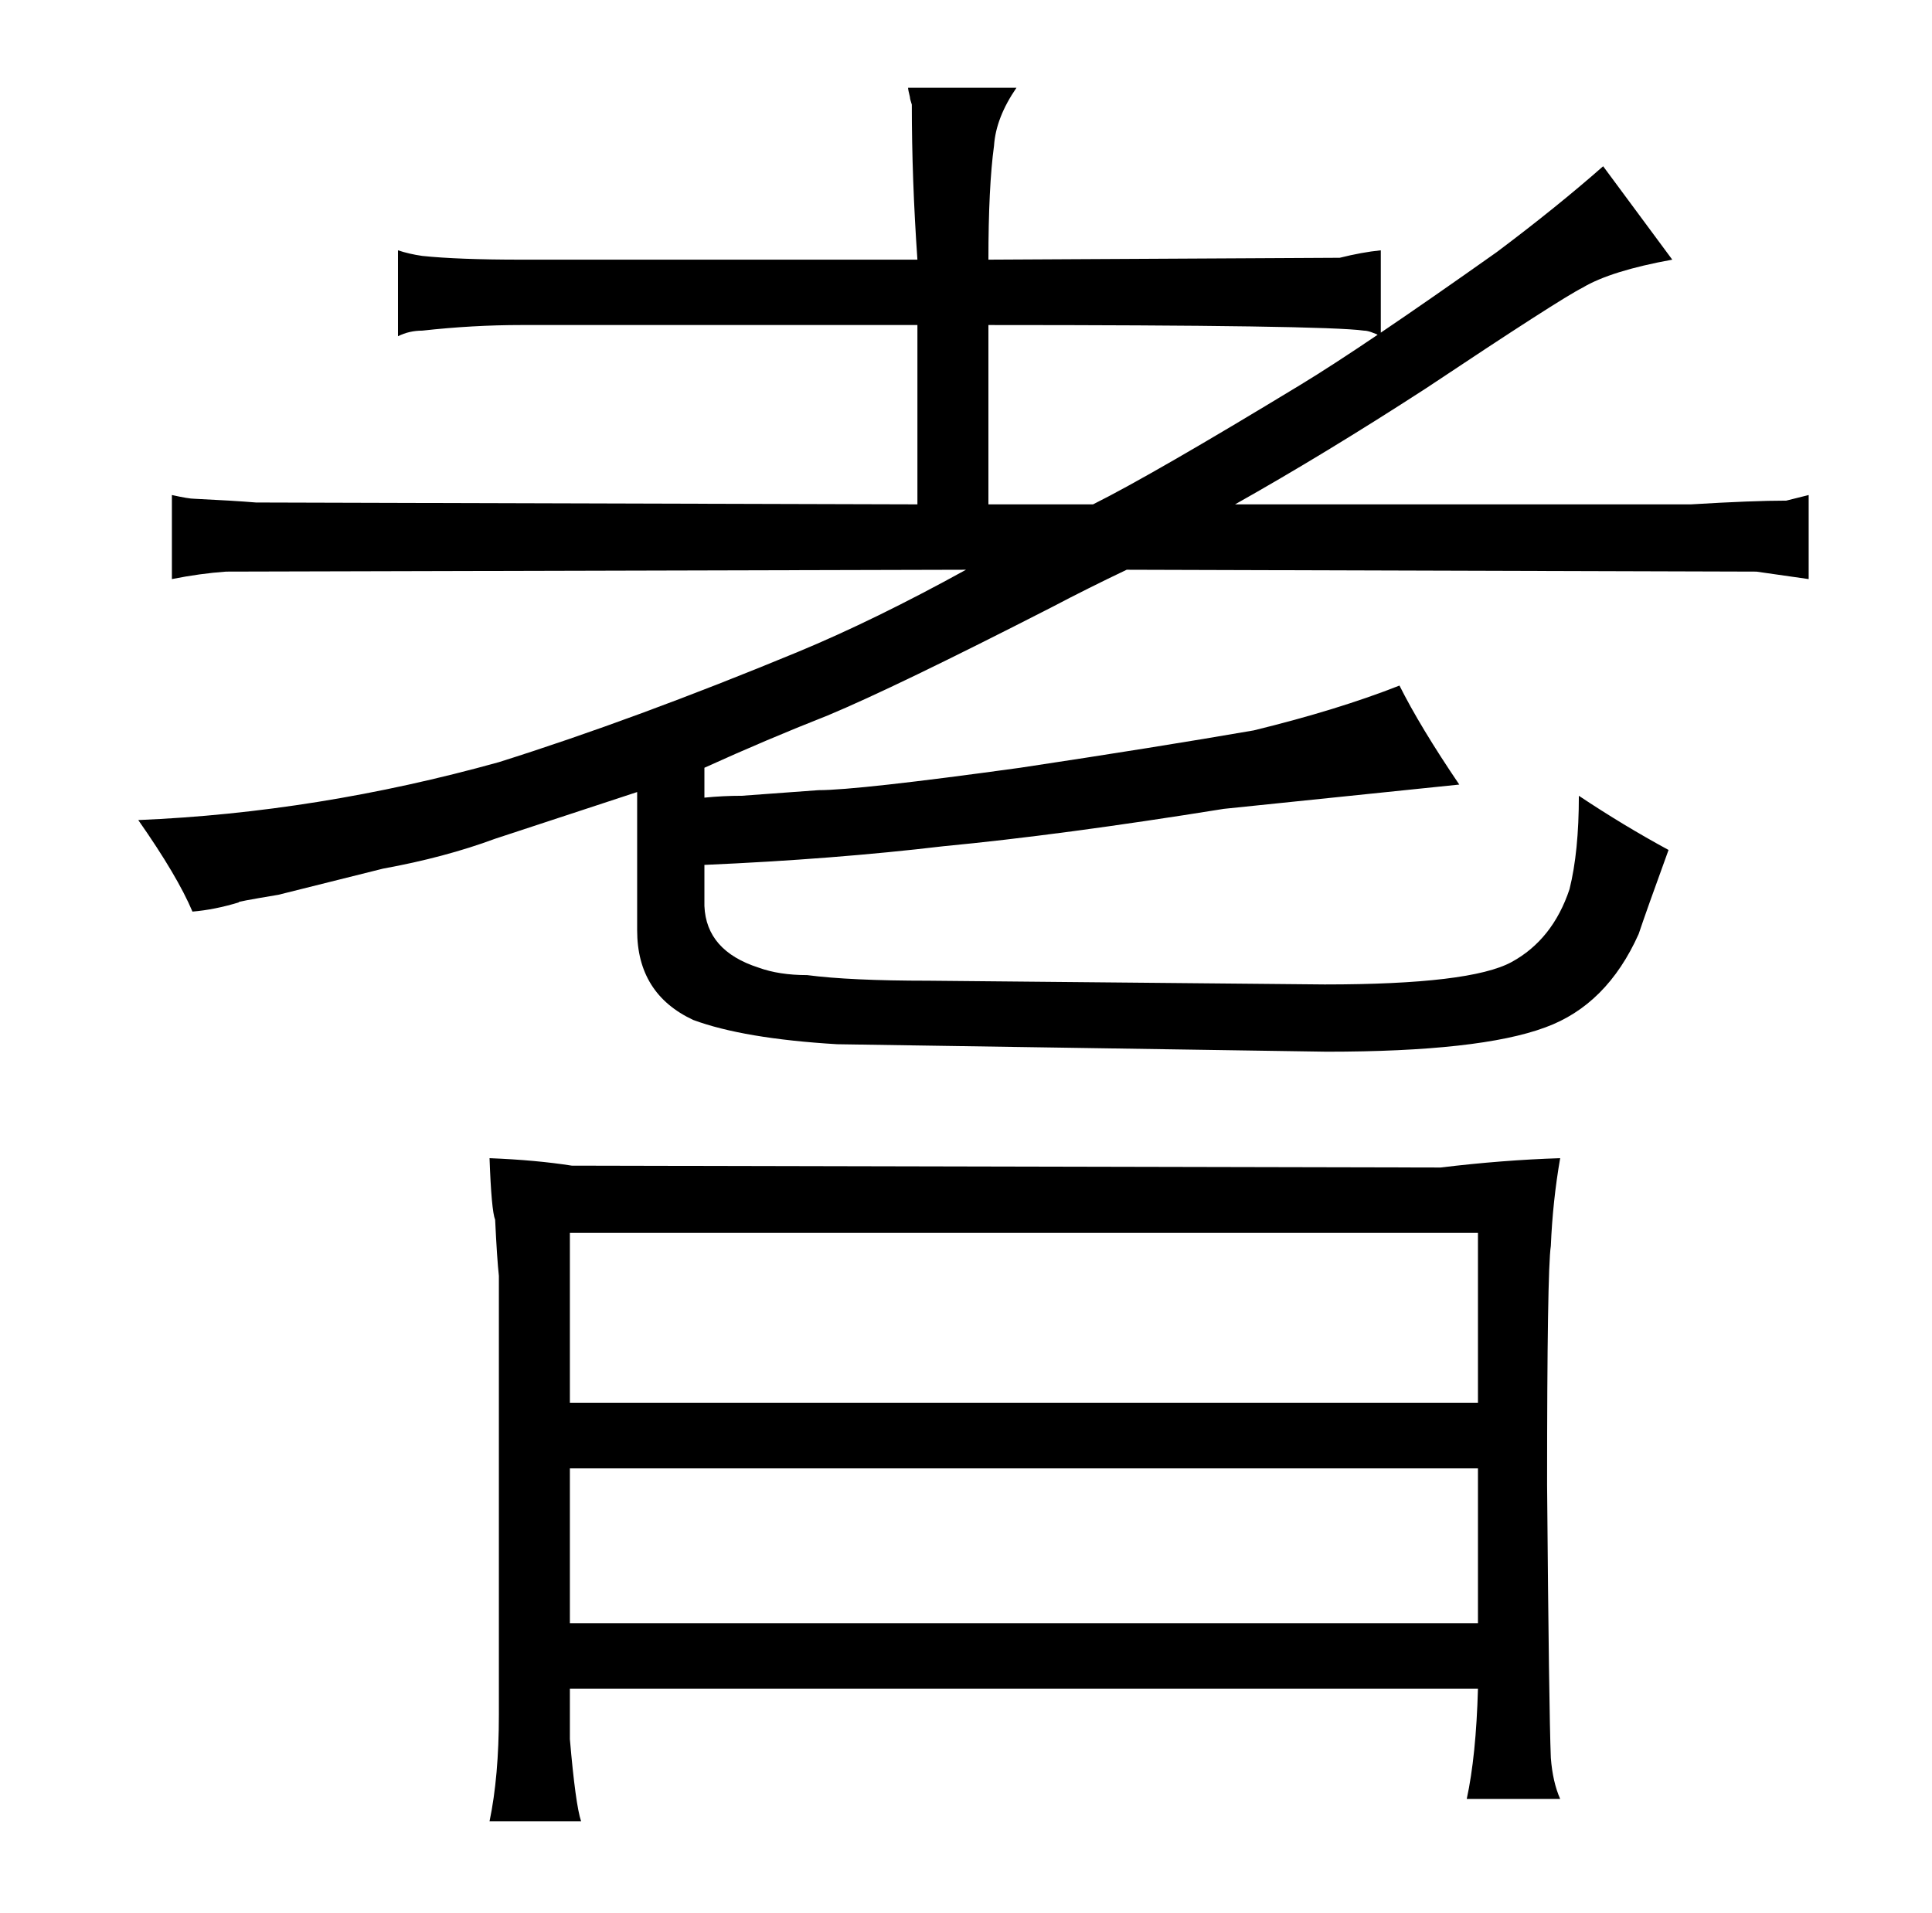 <?xml version="1.0" standalone="no"?>
<!DOCTYPE svg PUBLIC "-//W3C//DTD SVG 1.1//EN" "http://www.w3.org/Graphics/SVG/1.1/DTD/svg11.dtd" >
<svg xmlns="http://www.w3.org/2000/svg" xmlns:xlink="http://www.w3.org/1999/xlink" version="1.1" viewBox="-10 0 1034 1024">
  <g transform="matrix(1 0 0 -1 0 820)">
   <path fill="currentColor"
d="M331 322q0 -34 30 -48q27 -10 77 -13l262 -4q82 0 117 13q33 12 50 50q4 12 16 45q-24 13 -48 29q0 -30 -5 -50q-9 -27 -31 -39t-100 -12l-212 2q-42 0 -65 3q-15 0 -26 4q-28 9 -29 33v22q69 3 128 10q63 6 150 20l126 13q-21 31 -32 53q-33 -13 -78 -24
q-52 -9 -125 -20q-87 -12 -108 -12l-41 -3q-10 0 -20 -1v16q33 15 66 28q36 15 120 58q19 10 40 20l337 -1l28 -4v45l-12 -3q-18 0 -51 -2h-244q48 27 102 62q72 48 84 54q15 9 48 15l-37 50q-25 -22 -57 -46q-72 -51 -105 -71q-79 -48 -111 -64h-56v96q180 0 201 -3
q3 0 9 -3v46q-10 -1 -22 -4l-188 -1q0 39 3 61q1 15 12 31h-58q0 -1 1 -5q0 -1 1 -4q0 -40 3 -83h-212q-34 0 -53 2q-7 1 -13 3v-46q6 3 13 3q27 3 53 3h212v-96l-354 1q-12 1 -33 2q-3 0 -12 2v-45q15 3 29 4l396 1q-49 -27 -90 -44q-87 -36 -160 -59q-97 -27 -193 -31
q21 -30 29 -49q12 1 25 5q-3 0 21 4l56 14q33 6 60 16l76 25v-74zM257 -98q0 -33 -5 -57h49q-3 9 -6 44v27h486q-1 -36 -6 -59h50q-4 9 -5 22q-1 25 -2 146q0 115 2 128q1 24 5 47q-31 -1 -64 -5l-465 1q-19 3 -44 4q1 -28 3 -33q1 -21 2 -30v-235zM295 -49v83h486v-83h-486
zM295 69v91h486v-91h-486z" />
  </g>

</svg>
